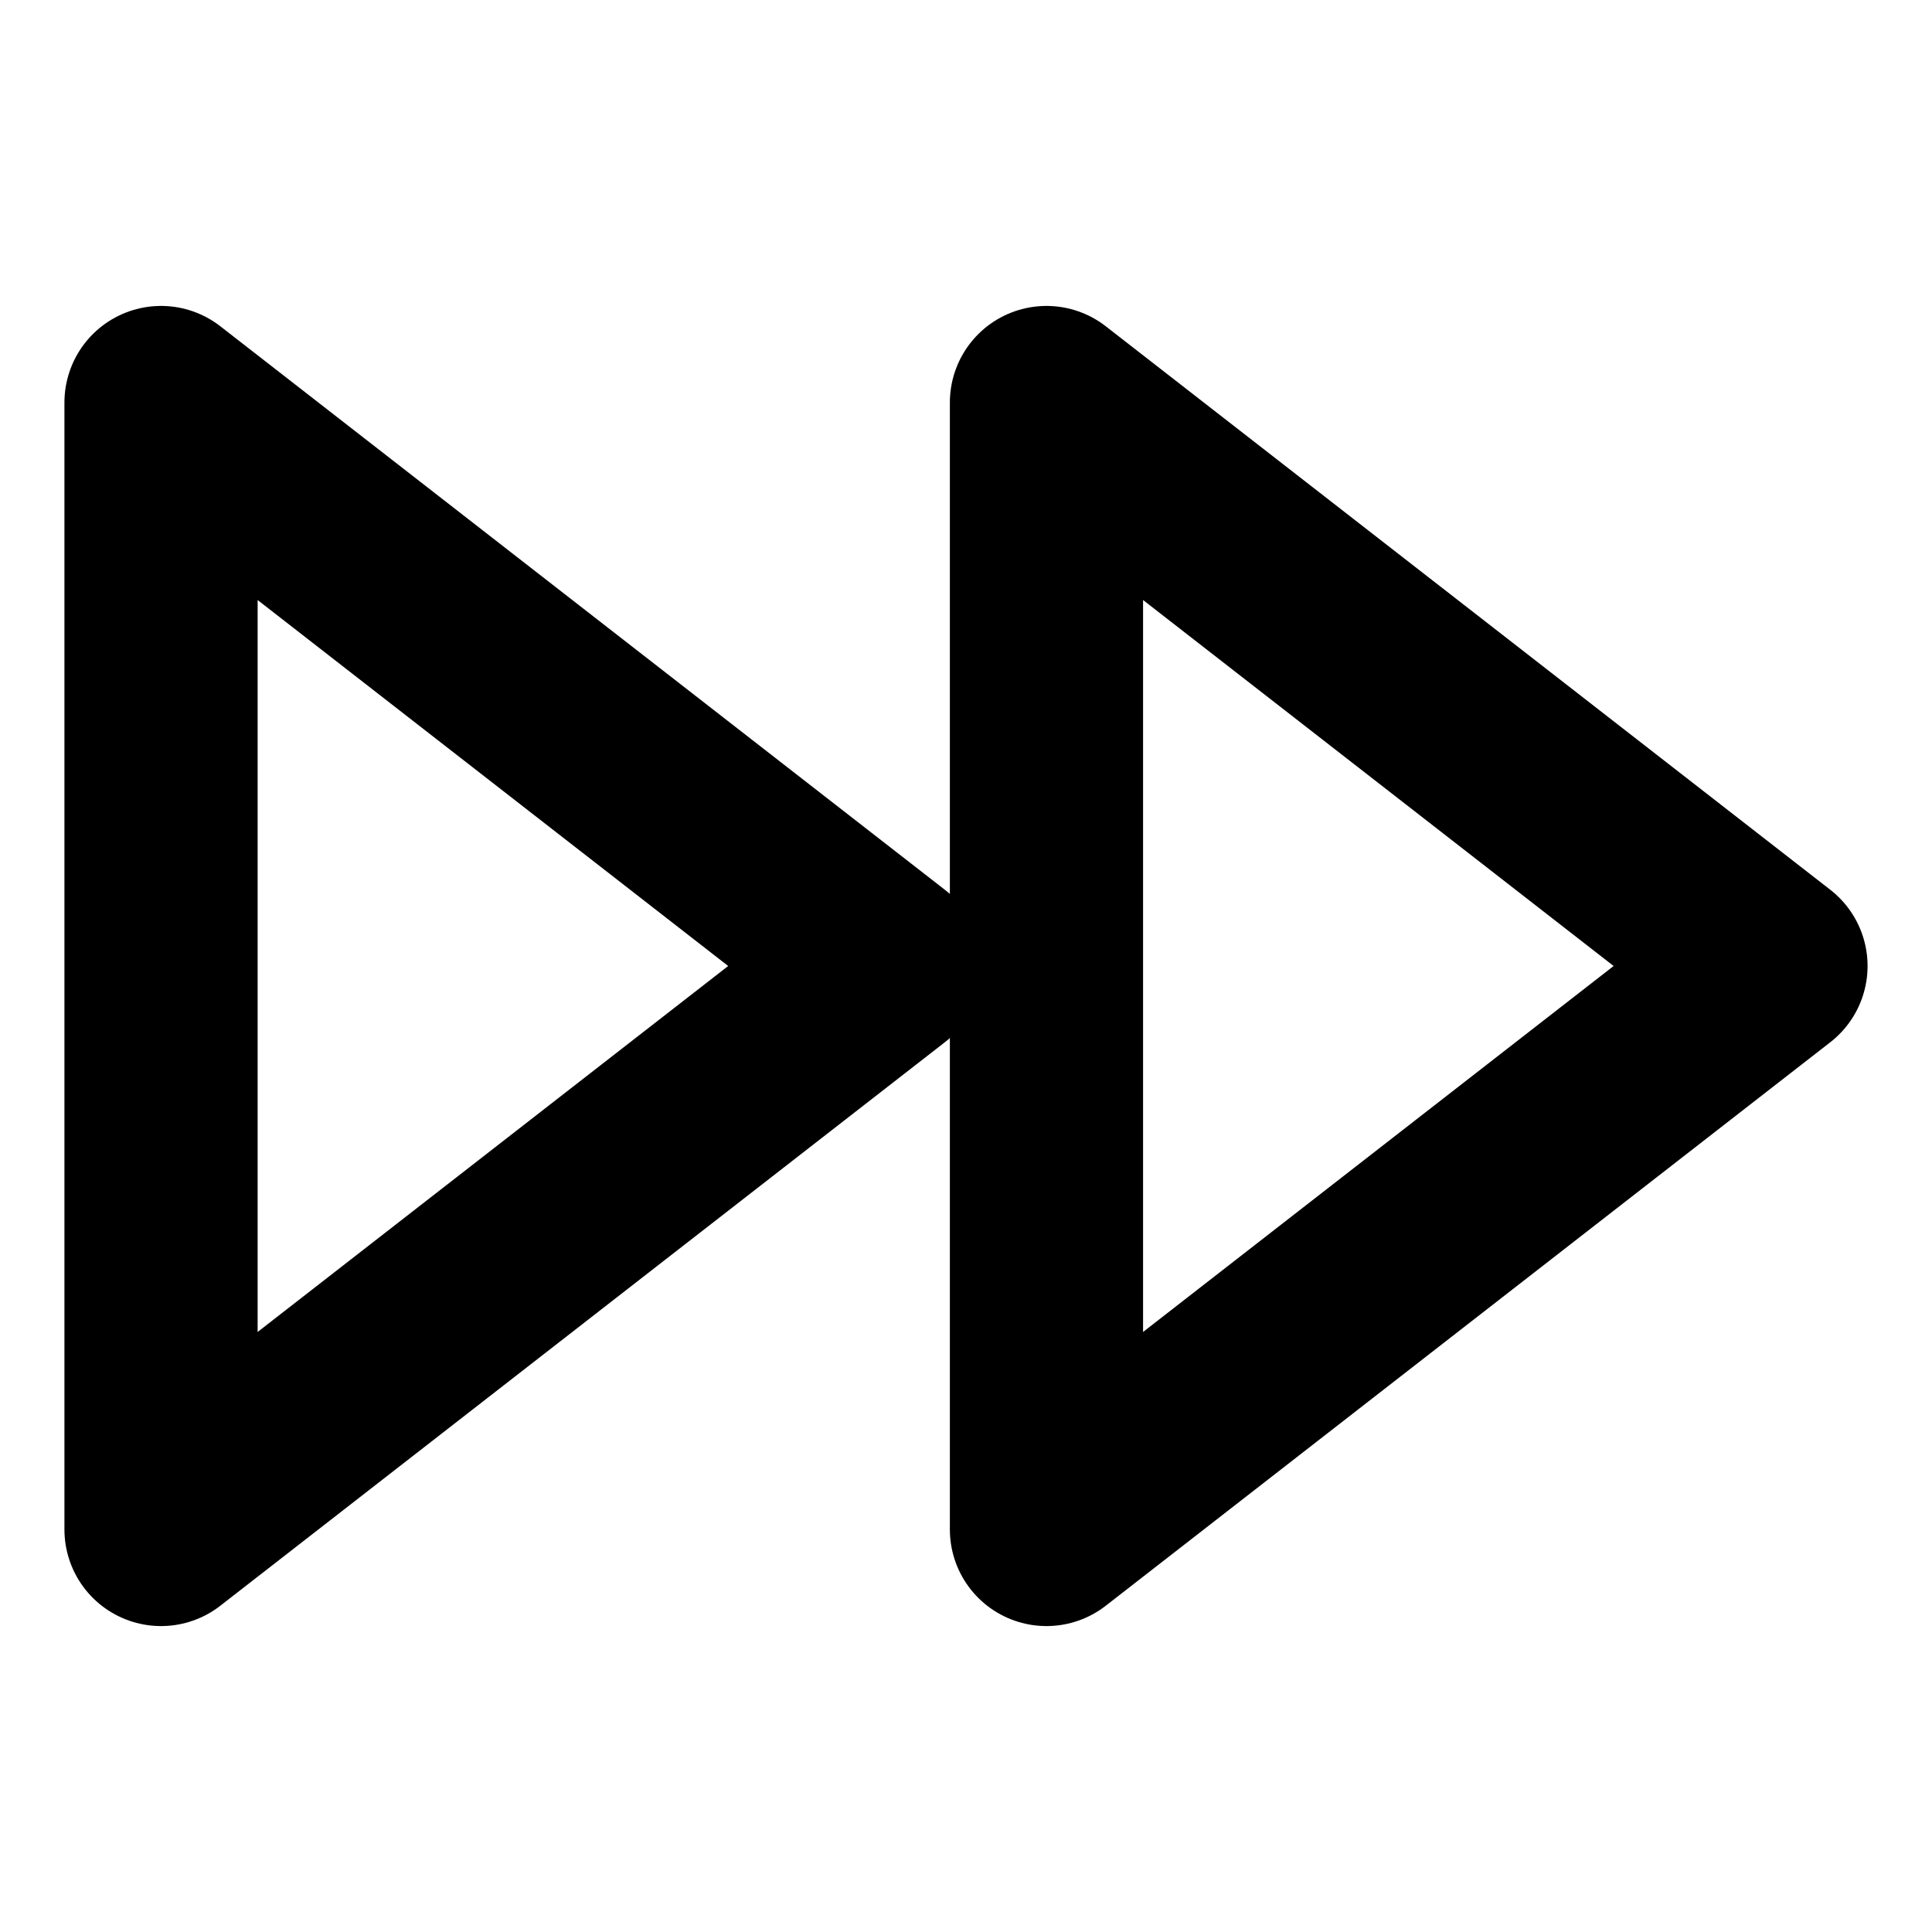 <svg width="20" height="20" viewBox="0 0 20 20" fill="none" xmlns="http://www.w3.org/2000/svg">
<path d="M10.833 15.833L18.333 10L10.833 4.167V15.833Z" stroke="currentColor" stroke-width="2" stroke-linecap="round" stroke-linejoin="round"/>
<path d="M1.667 15.833L9.167 10L1.667 4.167V15.833Z" stroke="currentColor" stroke-width="2" stroke-linecap="round" stroke-linejoin="round"/>
</svg>
